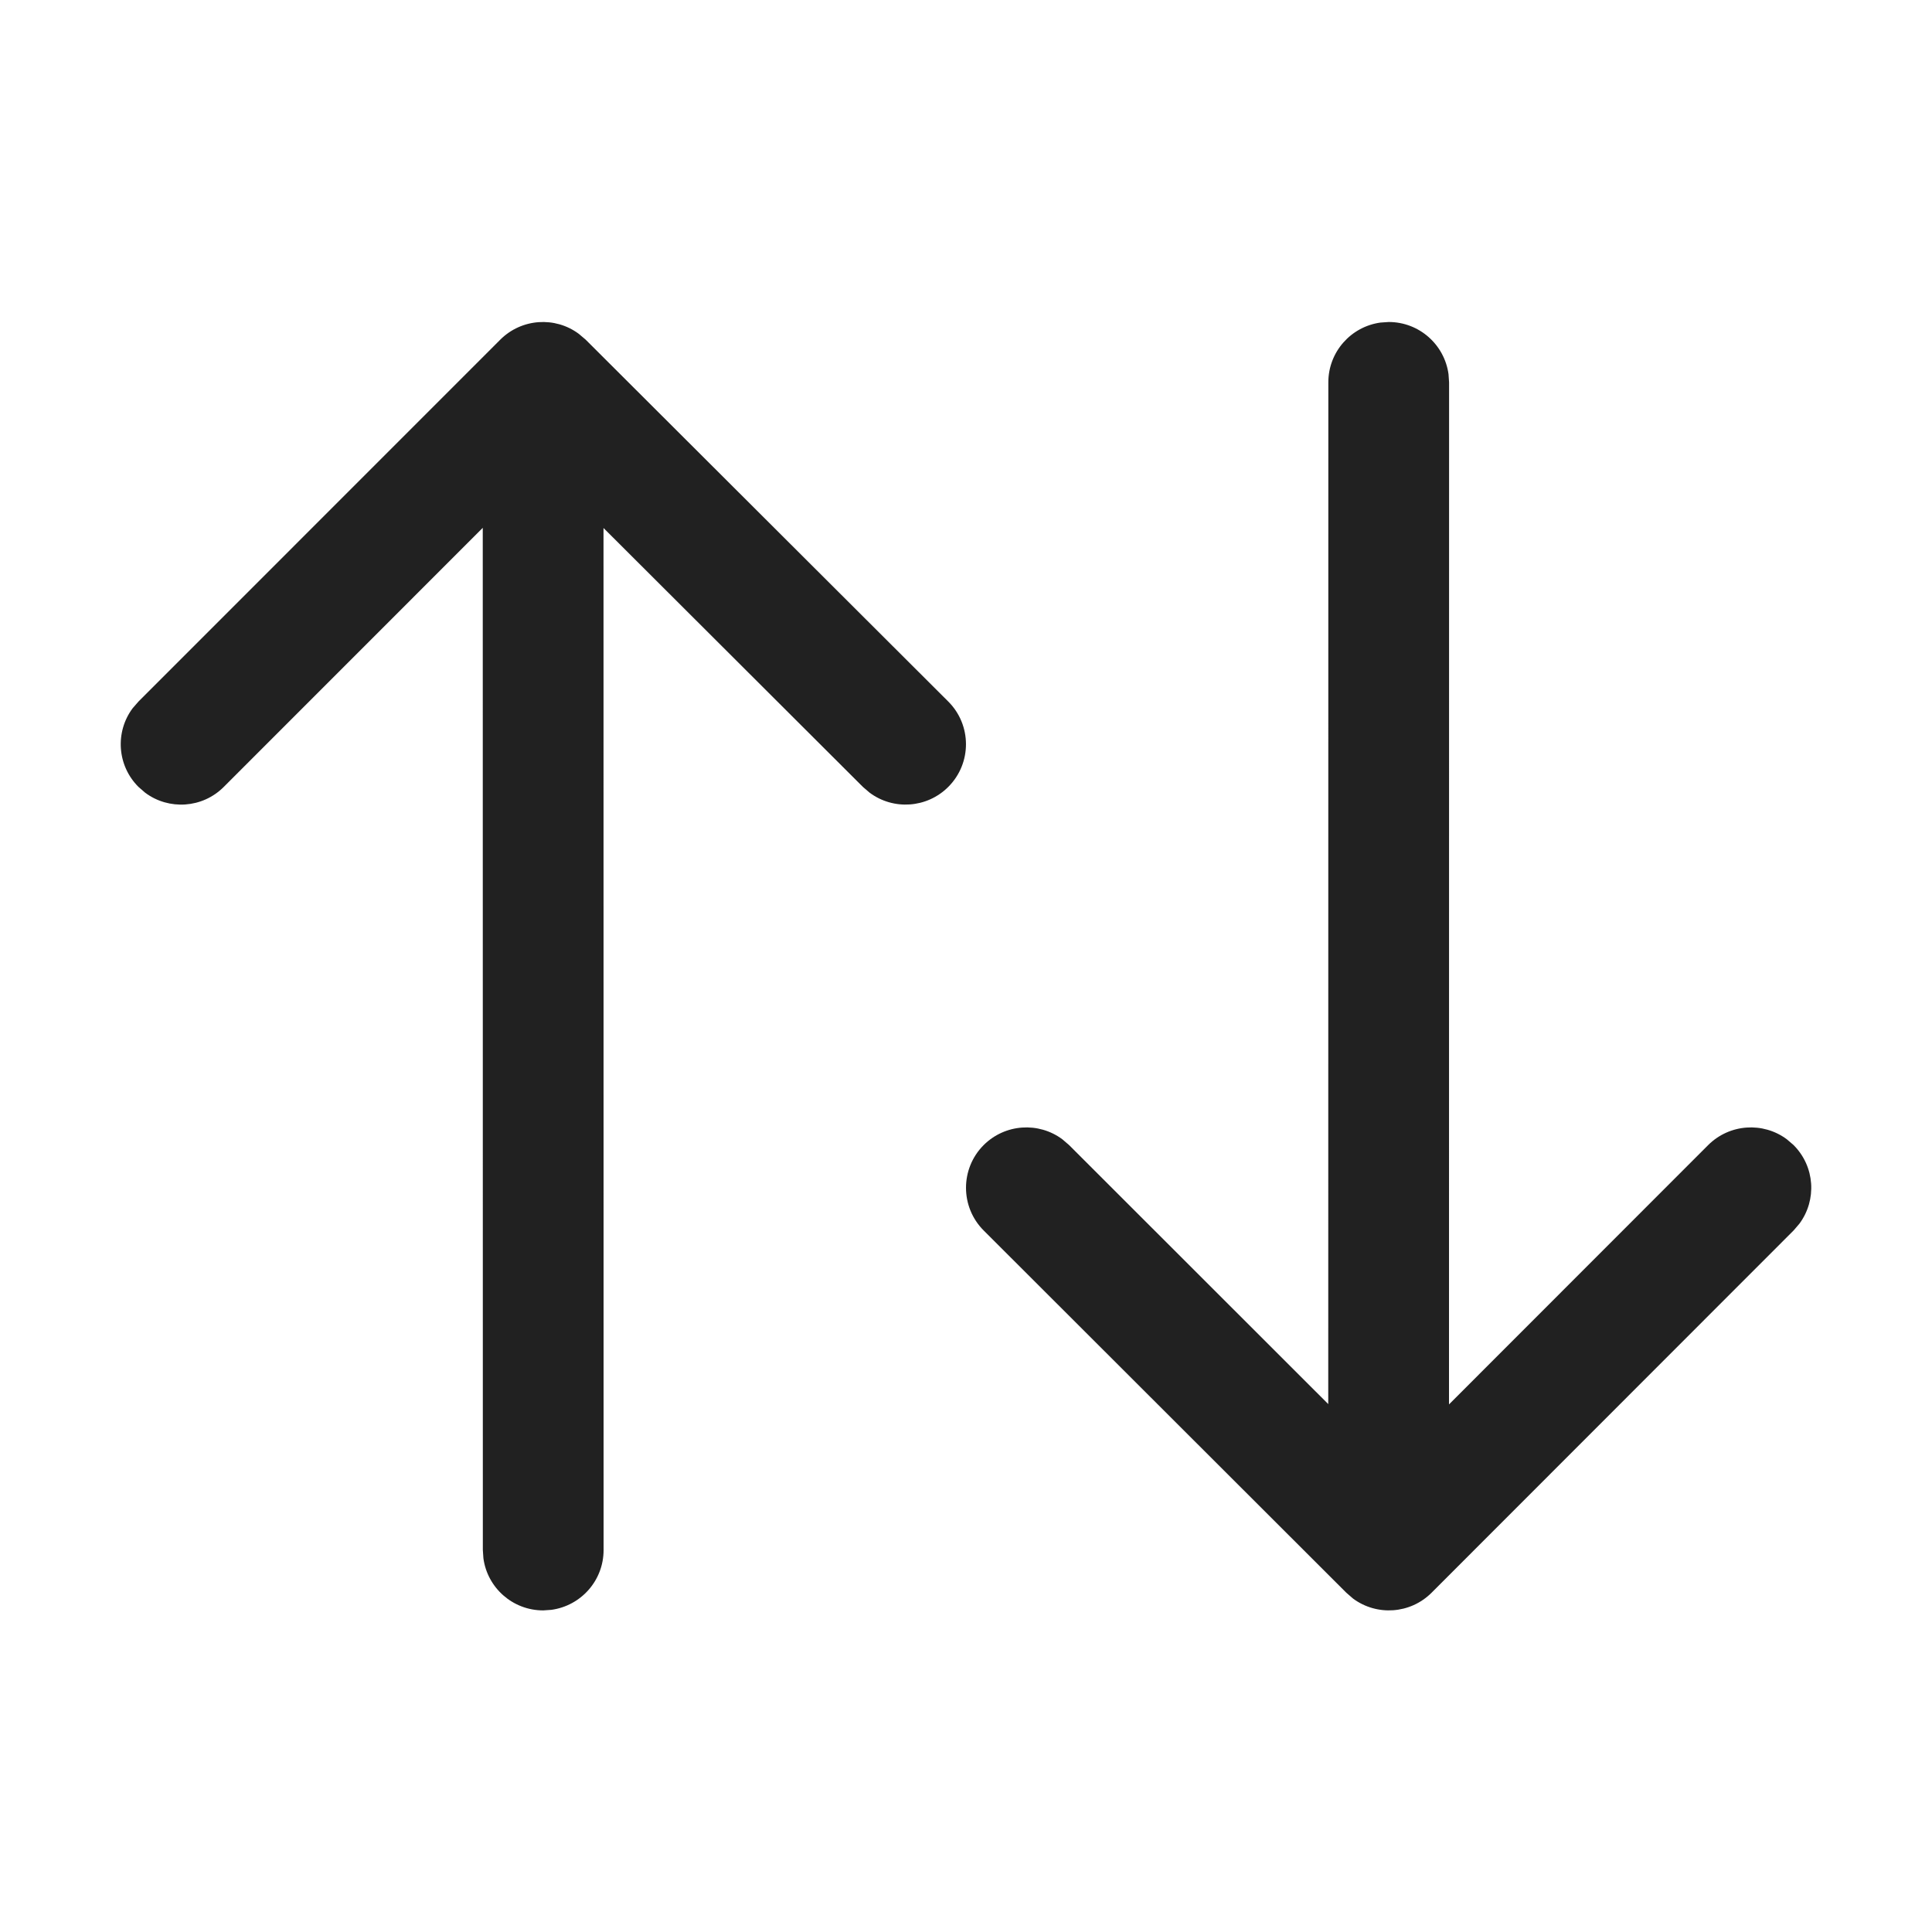 <?xml version="1.0" ?><svg fill="none" height="24" viewBox="0 0 24 24" width="24" xmlns="http://www.w3.org/2000/svg"><path d="M17.251 4L17.149 4.007C16.783 4.057 16.501 4.37 16.501 4.75L16.5 17.442L13.28 14.224L13.196 14.152C12.902 13.934 12.486 13.959 12.219 14.225C11.927 14.518 11.927 14.993 12.22 15.286L16.724 19.785L16.808 19.858C17.102 20.076 17.518 20.051 17.784 19.785L22.281 15.285L22.353 15.201C22.571 14.907 22.547 14.491 22.28 14.224L22.196 14.152C21.902 13.934 21.486 13.959 21.219 14.225L18 17.446L18.001 4.75L17.994 4.648C17.944 4.282 17.631 4 17.251 4ZM6.214 4.22L1.72 8.715L1.647 8.799C1.429 9.092 1.453 9.509 1.72 9.775L1.804 9.848C2.097 10.066 2.514 10.042 2.78 9.775L5.997 6.557L5.998 19.255L6.005 19.357C6.054 19.723 6.368 20.005 6.748 20.005L6.849 19.998C7.216 19.948 7.498 19.635 7.498 19.255L7.497 6.559L10.72 9.776L10.804 9.848C11.098 10.066 11.514 10.041 11.78 9.775C12.073 9.482 12.073 9.007 11.779 8.714L7.275 4.219L7.19 4.147C6.897 3.929 6.48 3.954 6.214 4.22Z" fill="#212121"/></svg>